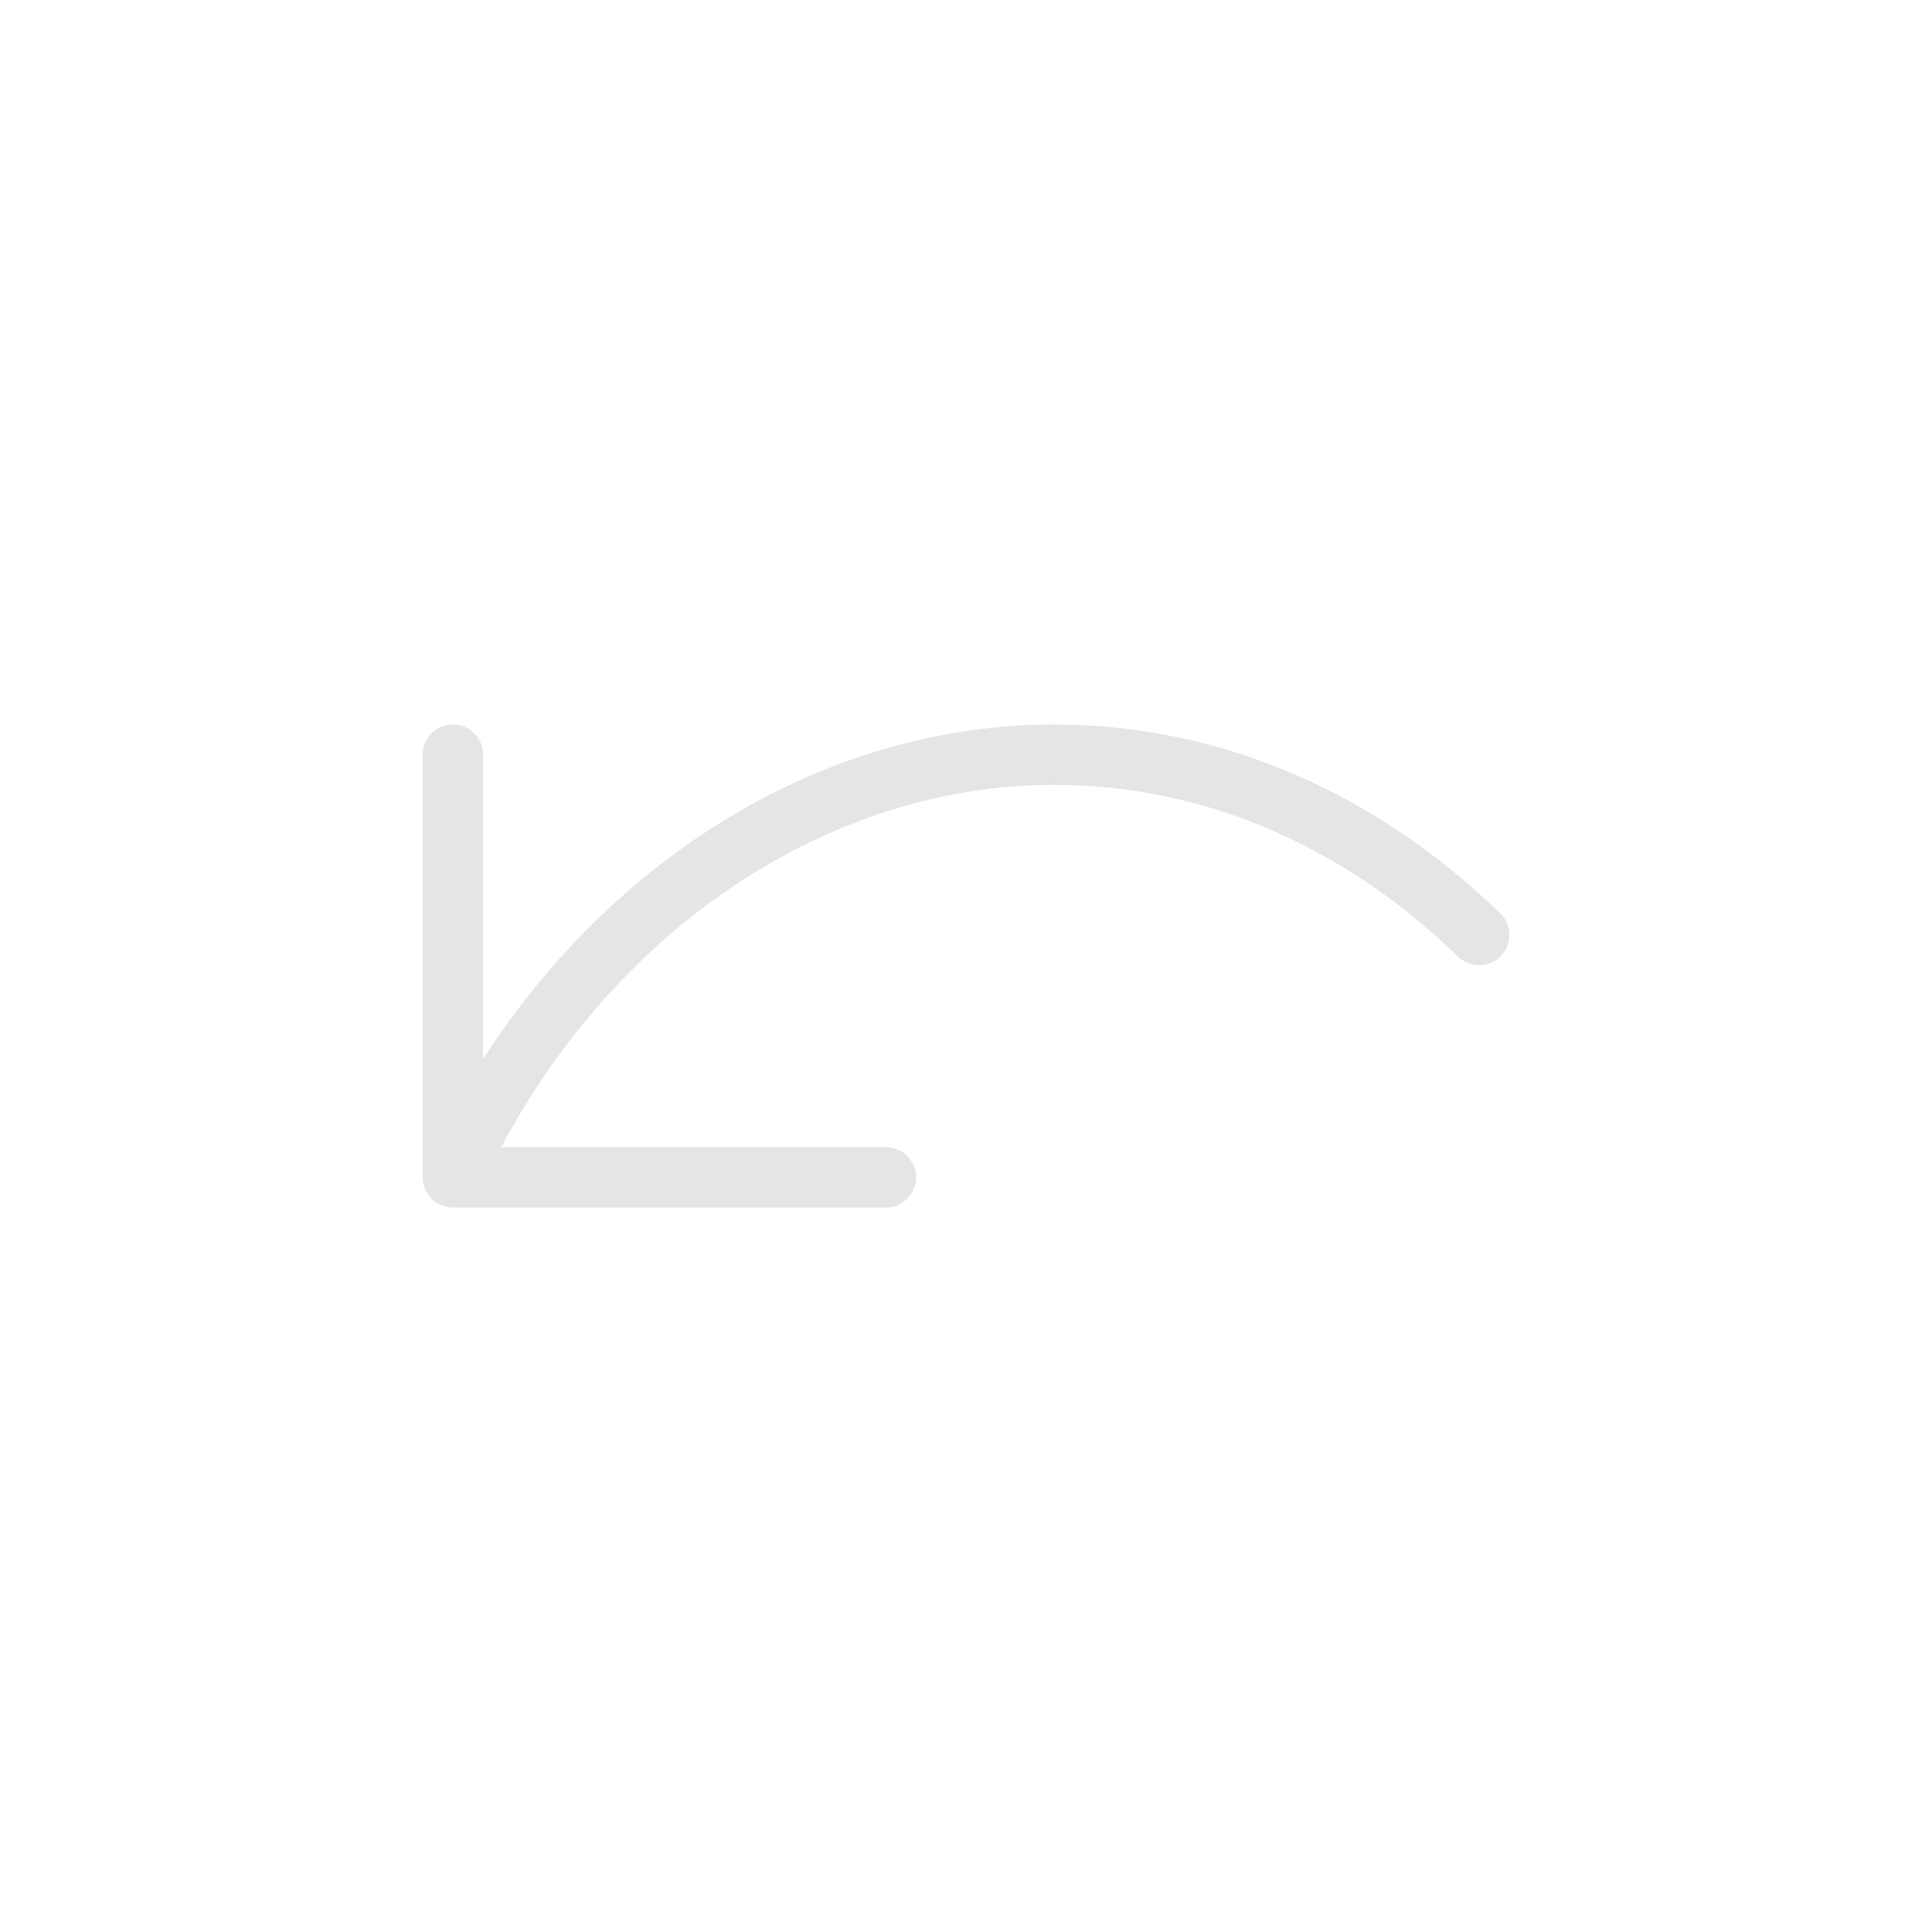 <svg width="32" height="32" viewBox="0 0 32 32" fill="none" xmlns="http://www.w3.org/2000/svg">
<path fill-rule="evenodd" clip-rule="evenodd" d="M7.001 19.467V12.5C7.001 12.224 7.225 12 7.501 12C7.777 12 8.001 12.224 8.001 12.5V17.541C10.149 14.209 13.641 12 17.465 12C20.28 12 22.849 13.183 24.849 15.129C25.046 15.322 25.051 15.639 24.858 15.836C24.665 16.034 24.349 16.038 24.151 15.846C22.314 14.057 19.988 13 17.465 13C13.709 13 10.221 15.389 8.303 19H14.673C14.949 19 15.173 19.224 15.173 19.5C15.173 19.776 14.949 20 14.673 20H7.511C7.438 20.002 7.364 19.987 7.293 19.955C7.098 19.866 6.988 19.668 7.001 19.467Z" fill="#E4E5E6"/>
</svg>
